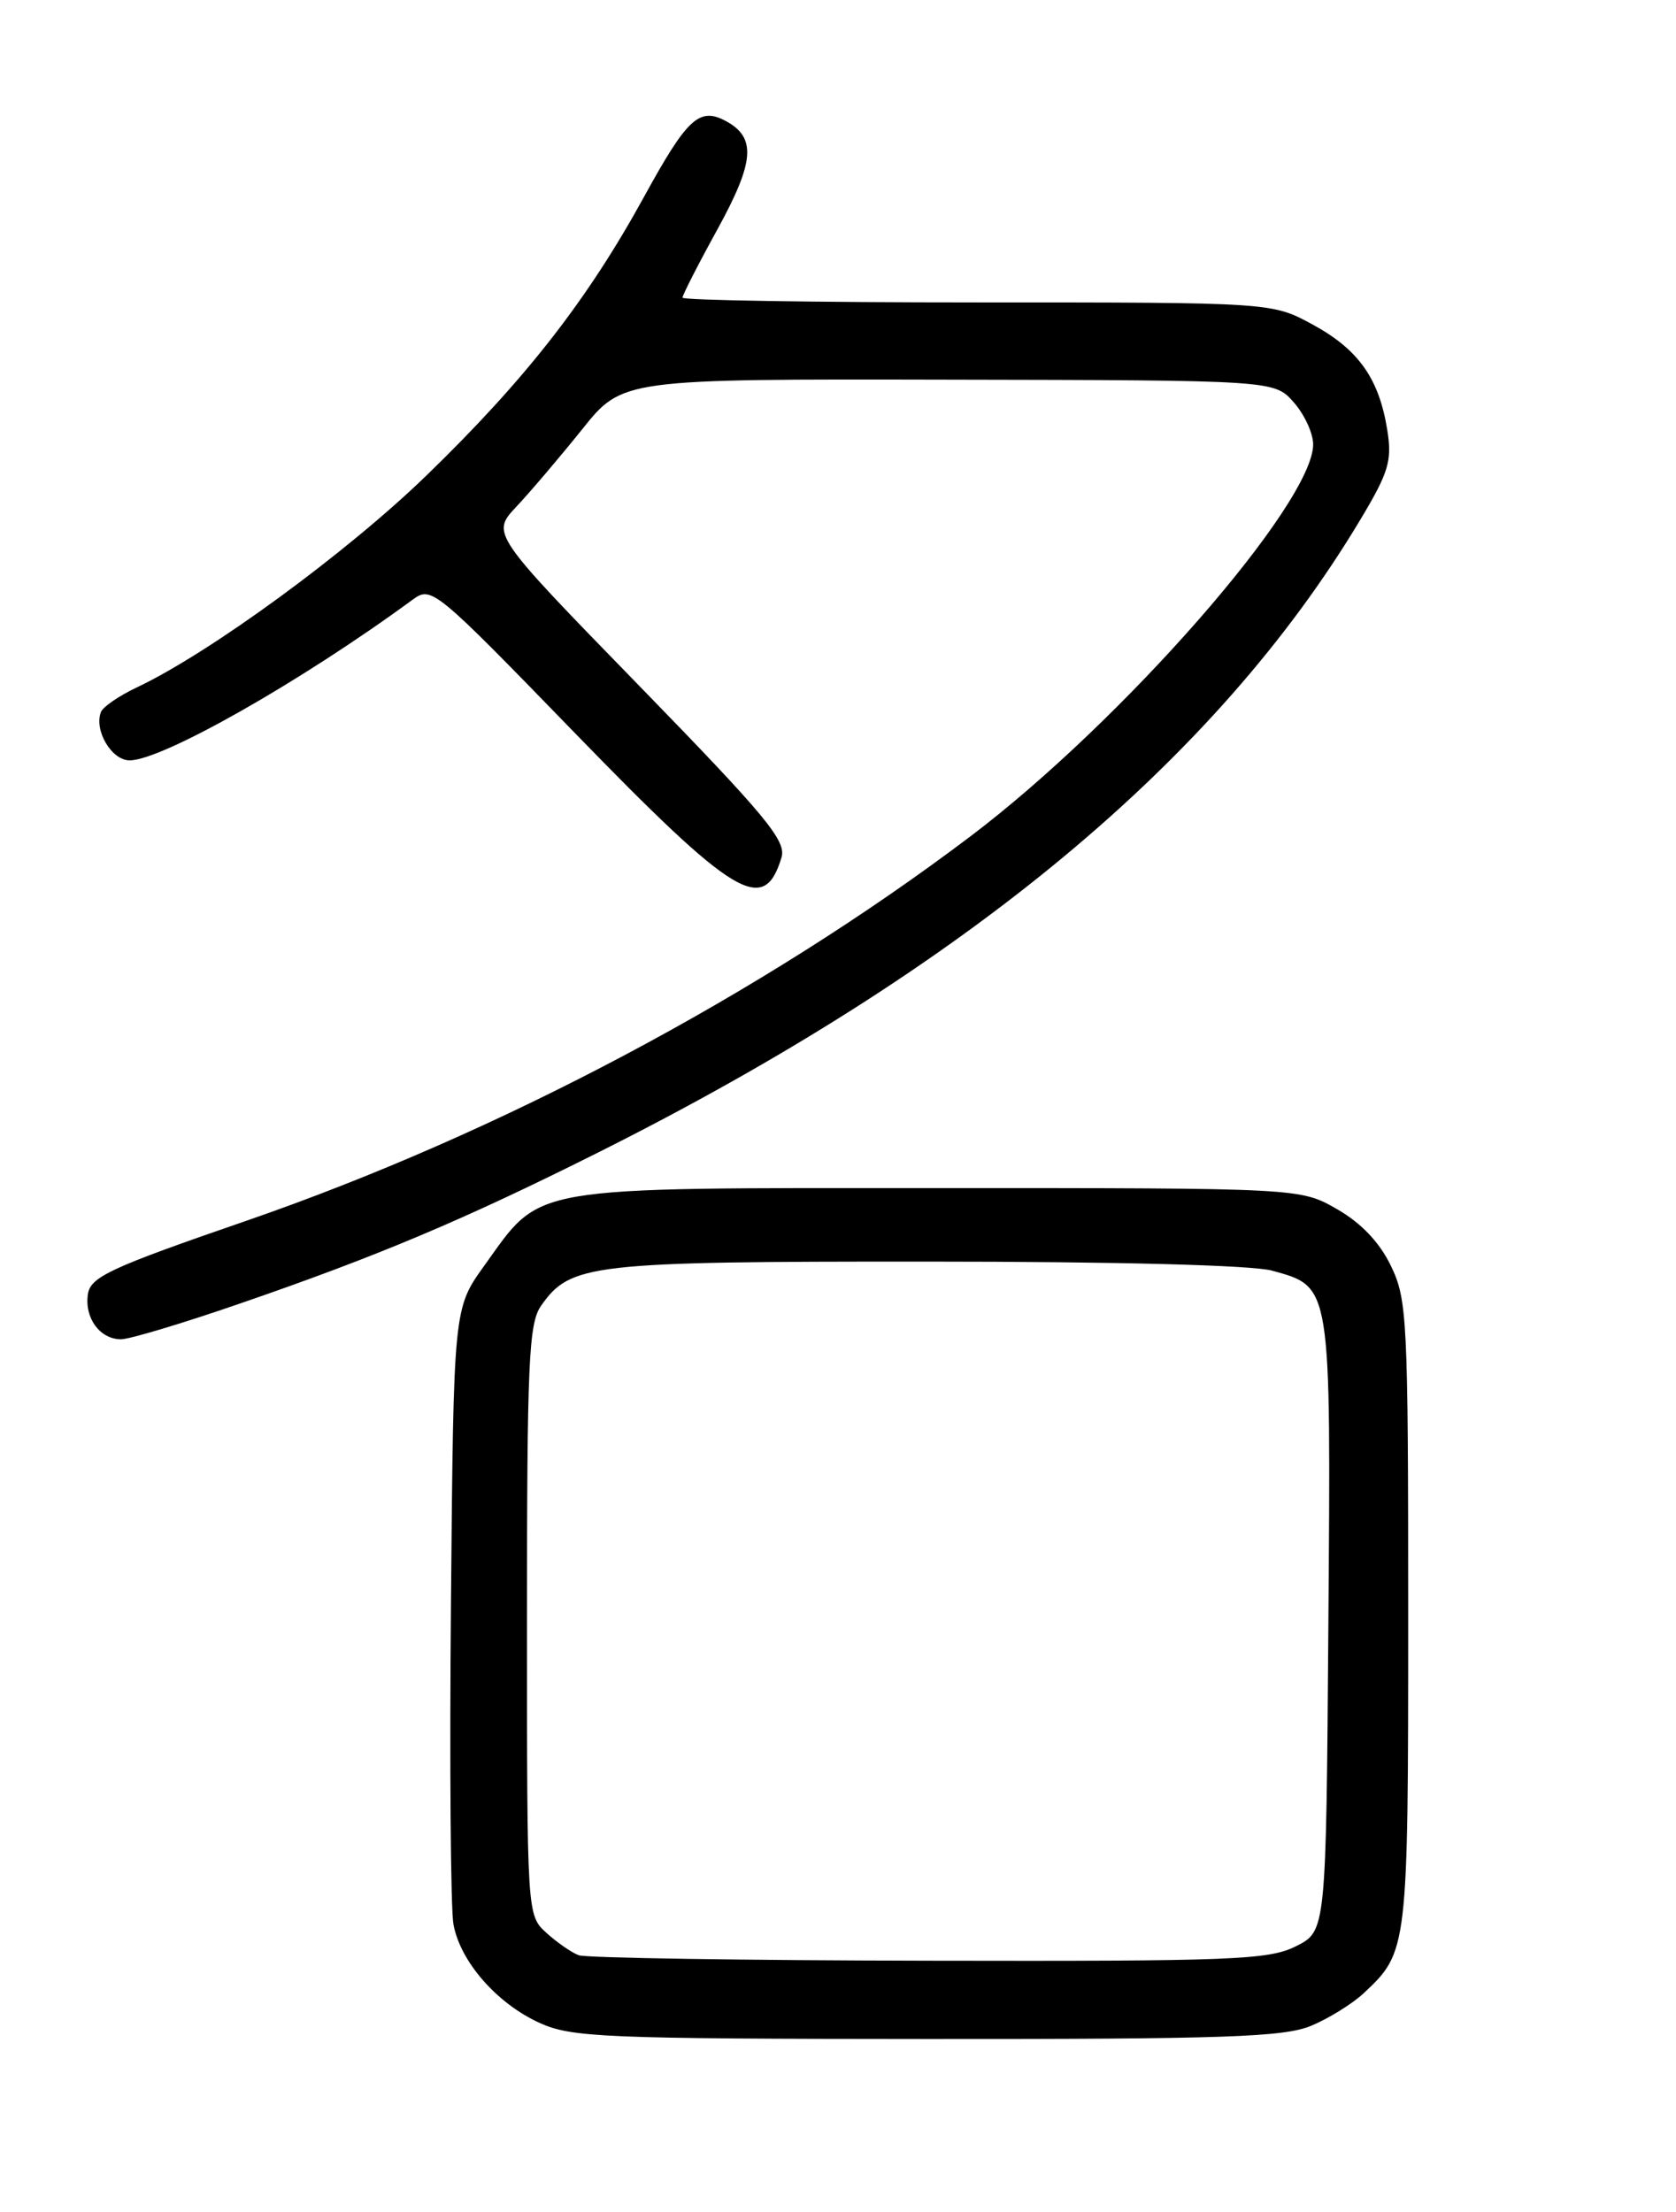 <?xml version="1.0" encoding="UTF-8" standalone="no"?>
<!DOCTYPE svg PUBLIC "-//W3C//DTD SVG 1.1//EN" "http://www.w3.org/Graphics/SVG/1.1/DTD/svg11.dtd" >
<svg xmlns="http://www.w3.org/2000/svg" xmlns:xlink="http://www.w3.org/1999/xlink" version="1.1" viewBox="0 0 194 256">
 <g >
 <path fill="currentColor"
d=" M 151.77 234.45 C 153.81 233.60 156.53 231.91 157.83 230.70 C 162.97 225.90 163.00 225.66 163.00 186.87 C 163.00 152.67 162.89 150.40 161.00 146.50 C 159.68 143.77 157.56 141.54 154.75 139.93 C 150.50 137.50 150.50 137.50 108.50 137.50 C 60.54 137.50 62.79 137.11 56.05 146.49 C 52.50 151.43 52.50 151.43 52.20 185.47 C 52.03 204.18 52.16 220.95 52.49 222.72 C 53.28 227.03 57.51 231.87 62.46 234.12 C 66.17 235.80 69.88 235.96 107.28 235.98 C 141.86 236.00 148.63 235.76 151.77 234.45 Z  M 27.64 150.91 C 43.74 145.37 53.65 141.19 69.28 133.36 C 111.81 112.05 140.75 88.02 157.44 60.18 C 160.75 54.66 161.15 53.34 160.58 49.77 C 159.63 43.81 157.25 40.45 151.94 37.56 C 147.23 35.00 147.23 35.00 113.11 35.00 C 94.35 35.00 79.00 34.75 79.00 34.45 C 79.00 34.15 80.83 30.56 83.08 26.48 C 87.35 18.69 87.56 15.91 84.00 14.00 C 80.95 12.37 79.54 13.68 74.58 22.72 C 67.99 34.74 60.81 43.94 49.34 55.05 C 40.13 63.98 24.24 75.60 15.79 79.58 C 13.76 80.54 11.90 81.82 11.68 82.41 C 10.87 84.54 12.92 88.00 15.00 88.00 C 18.77 88.00 34.89 78.85 47.74 69.42 C 49.94 67.80 50.23 68.03 66.48 84.77 C 85.10 103.95 88.43 105.96 90.46 99.24 C 91.04 97.31 88.67 94.45 73.99 79.37 C 56.84 61.76 56.84 61.76 59.78 58.63 C 61.40 56.91 64.82 52.88 67.39 49.68 C 72.05 43.86 72.05 43.86 109.77 43.94 C 147.50 44.01 147.50 44.01 149.75 46.56 C 150.99 47.96 152.00 50.15 152.00 51.43 C 152.00 58.26 129.97 83.46 112.32 96.80 C 88.19 115.04 57.81 131.17 28.50 141.29 C 12.66 146.75 10.46 147.78 10.17 149.81 C 9.78 152.57 11.58 155.00 14.01 155.00 C 14.98 155.00 21.12 153.16 27.64 150.91 Z  M 67.00 226.29 C 66.17 225.99 64.49 224.82 63.25 223.70 C 61.00 221.65 61.00 221.64 61.00 187.55 C 61.00 157.64 61.20 153.16 62.63 151.12 C 66.03 146.26 68.29 146.00 107.22 146.01 C 129.34 146.01 144.97 146.42 147.26 147.06 C 154.13 148.96 154.06 148.53 153.76 188.09 C 153.50 223.50 153.50 223.50 150.00 225.25 C 146.84 226.83 142.72 226.99 107.50 226.92 C 86.05 226.88 67.83 226.60 67.00 226.29 Z "/>
</g>
</svg>